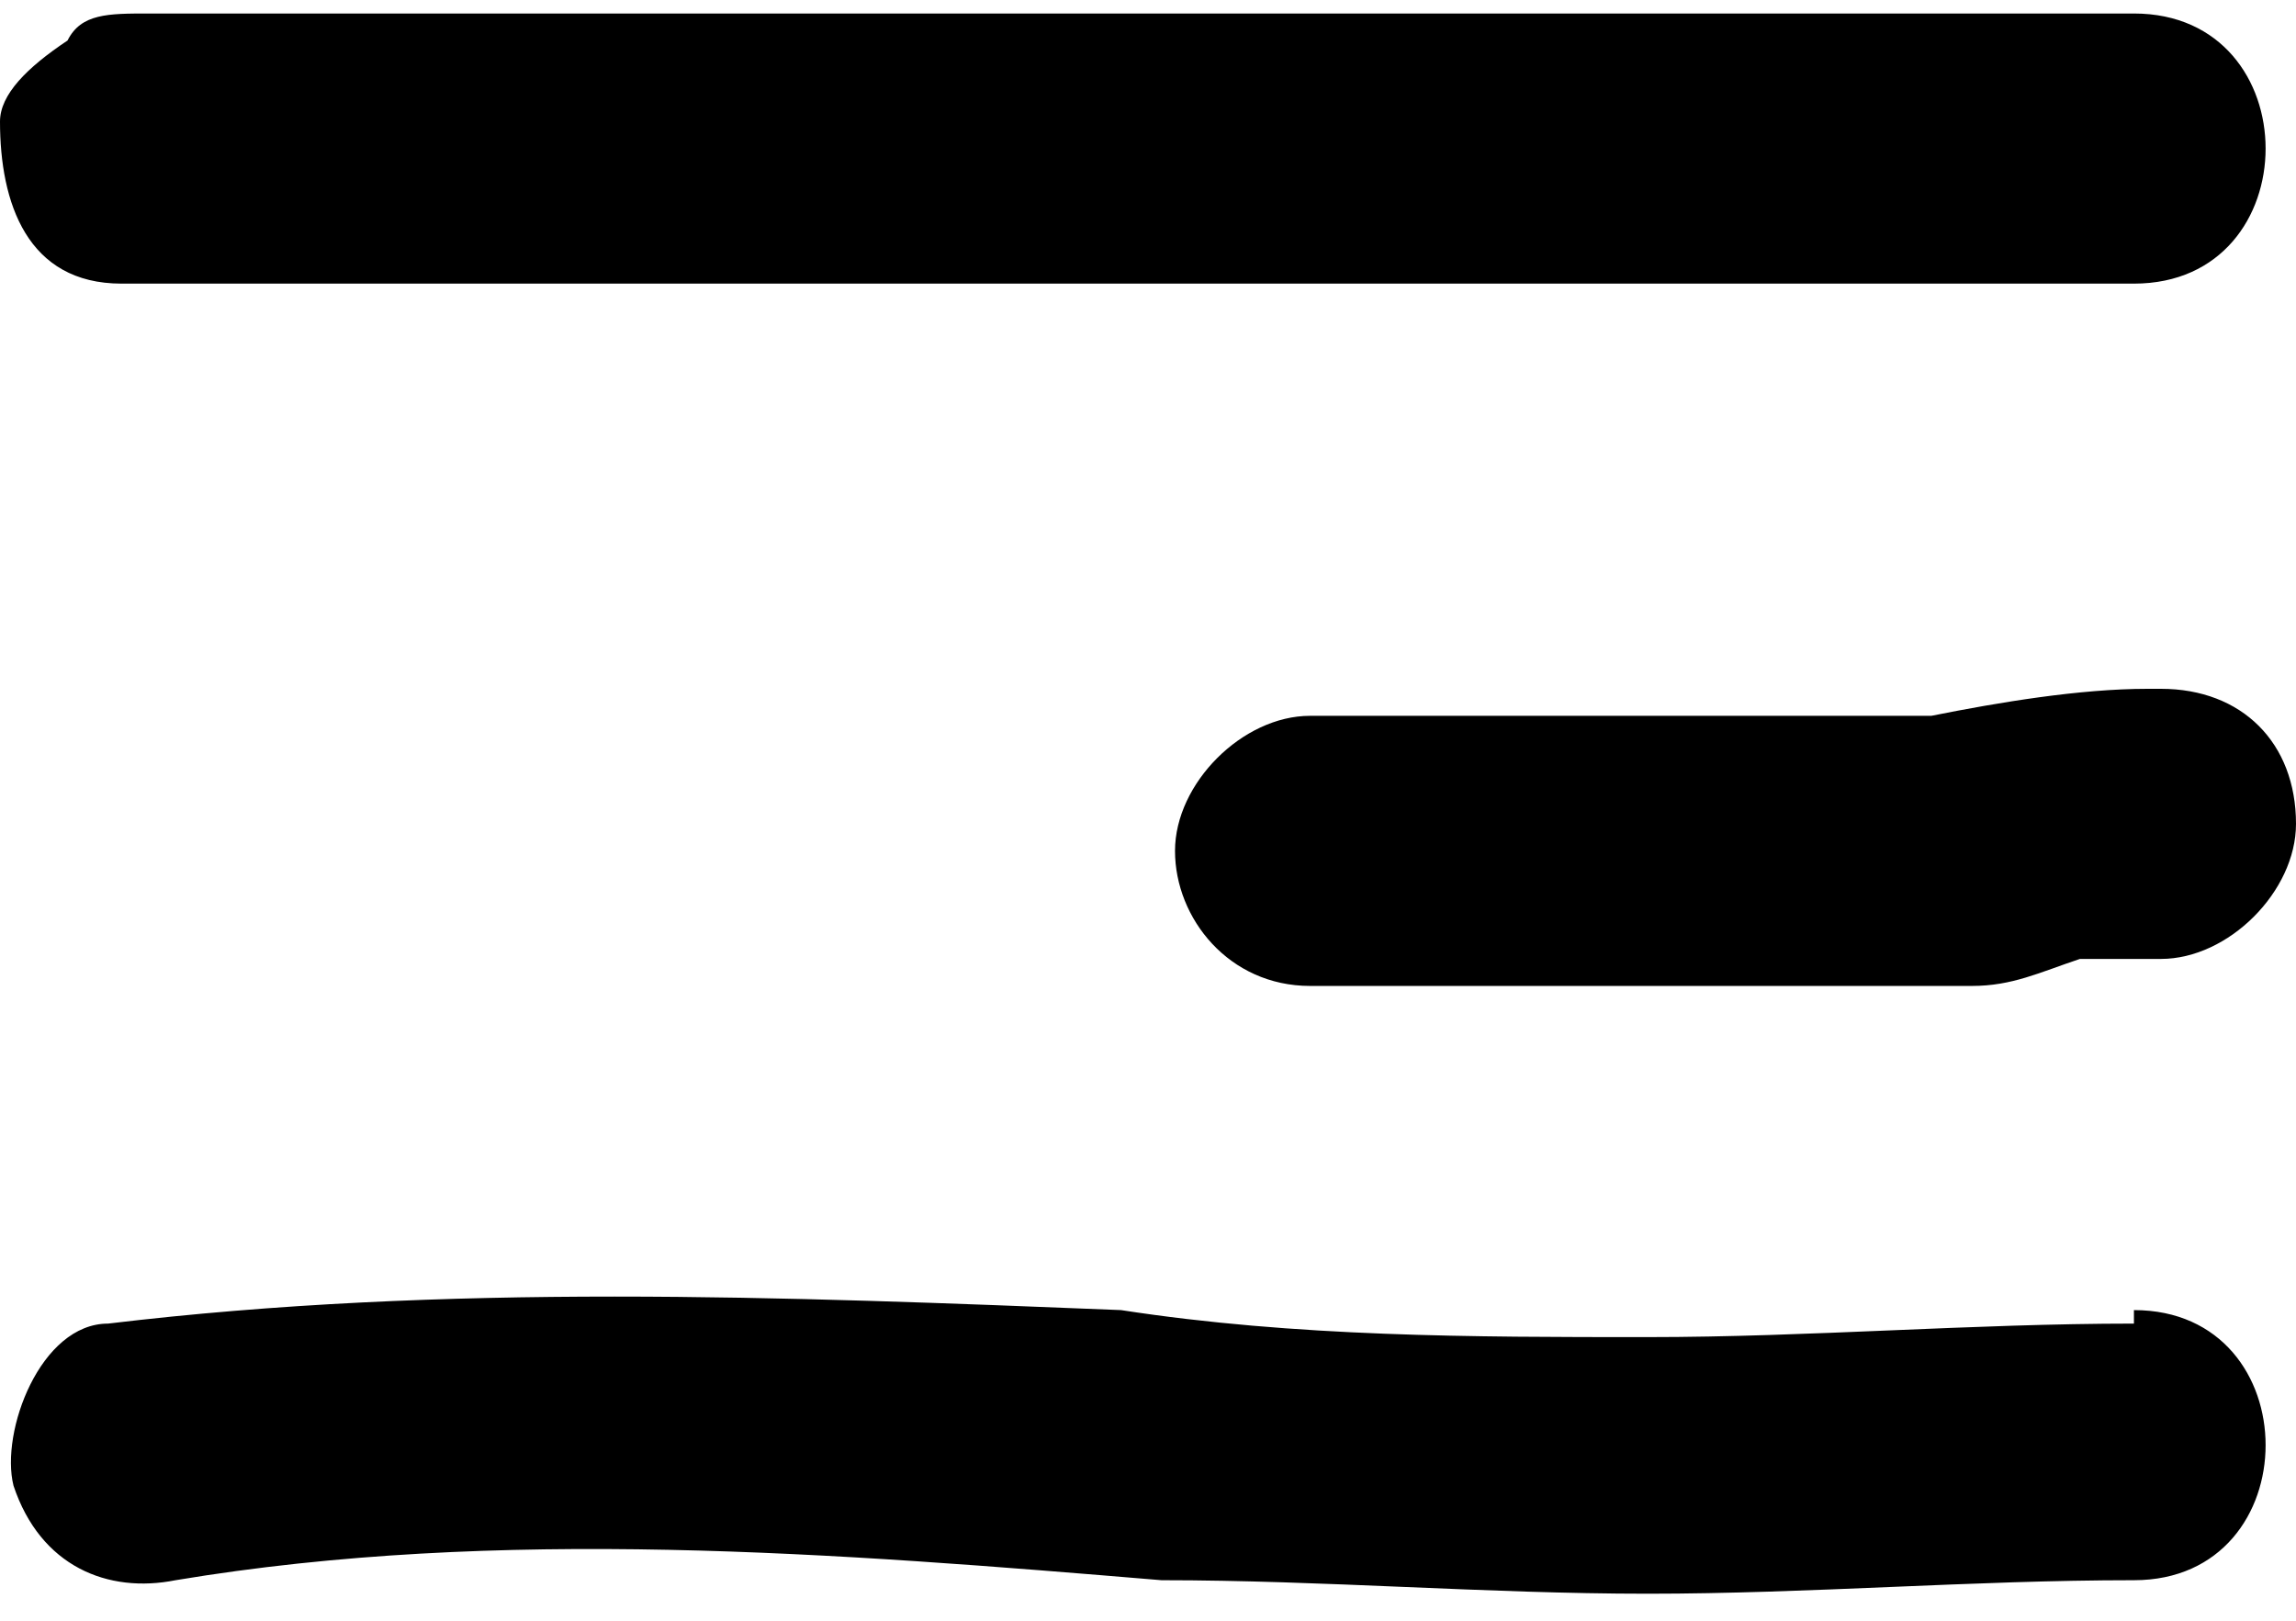 <?xml version="1.0" encoding="UTF-8"?>
<svg id="Layer_1" xmlns="http://www.w3.org/2000/svg" version="1.1" viewBox="0 0 17 12">
  <!-- Generator: Adobe Illustrator 29.8.2, SVG Export Plug-In . SVG Version: 2.1.1 Build 3)  -->
  <path d="M16,.1c-5,0-9.9,0-14.9,0-.3,0-.5,0-.6.2C.2.5,0,.7,0,.9c0,.6.2,1.2.9,1.2,5,0,9.9,0,14.9,0,1.3,0,1.3-2,0-2Z"/>
  <path d="M15.9,5.1c-.5,0-1.1.1-1.6.2-.1,0-.2,0,0,0,0,0-.2,0-.2,0-.1,0-.2,0-.3,0-.3,0-.5,0-.8,0-1.1,0-2.2,0-3.3,0-.5,0-1,.5-1,1,0,.5.4,1,1,1,1.1,0,2.2,0,3.3,0,.5,0,1.1,0,1.6,0,.3,0,.5-.1.8-.2.3,0,.3,0,.6,0,.5,0,1-.5,1-1,0-.6-.4-1-1-1Z"/>
  <path d="M15.8,9.8c-1.2,0-2.4.1-3.6.1-1.3,0-2.6,0-3.9-.2-2.5-.1-5-.2-7.5.1-.5,0-.8.8-.7,1.2.2.6.7.8,1.2.7,2.4-.4,4.9-.2,7.3,0,1.2,0,2.4.1,3.6.1,1.2,0,2.4-.1,3.6-.1,1.3,0,1.3-2,0-2Z"/>
</svg>